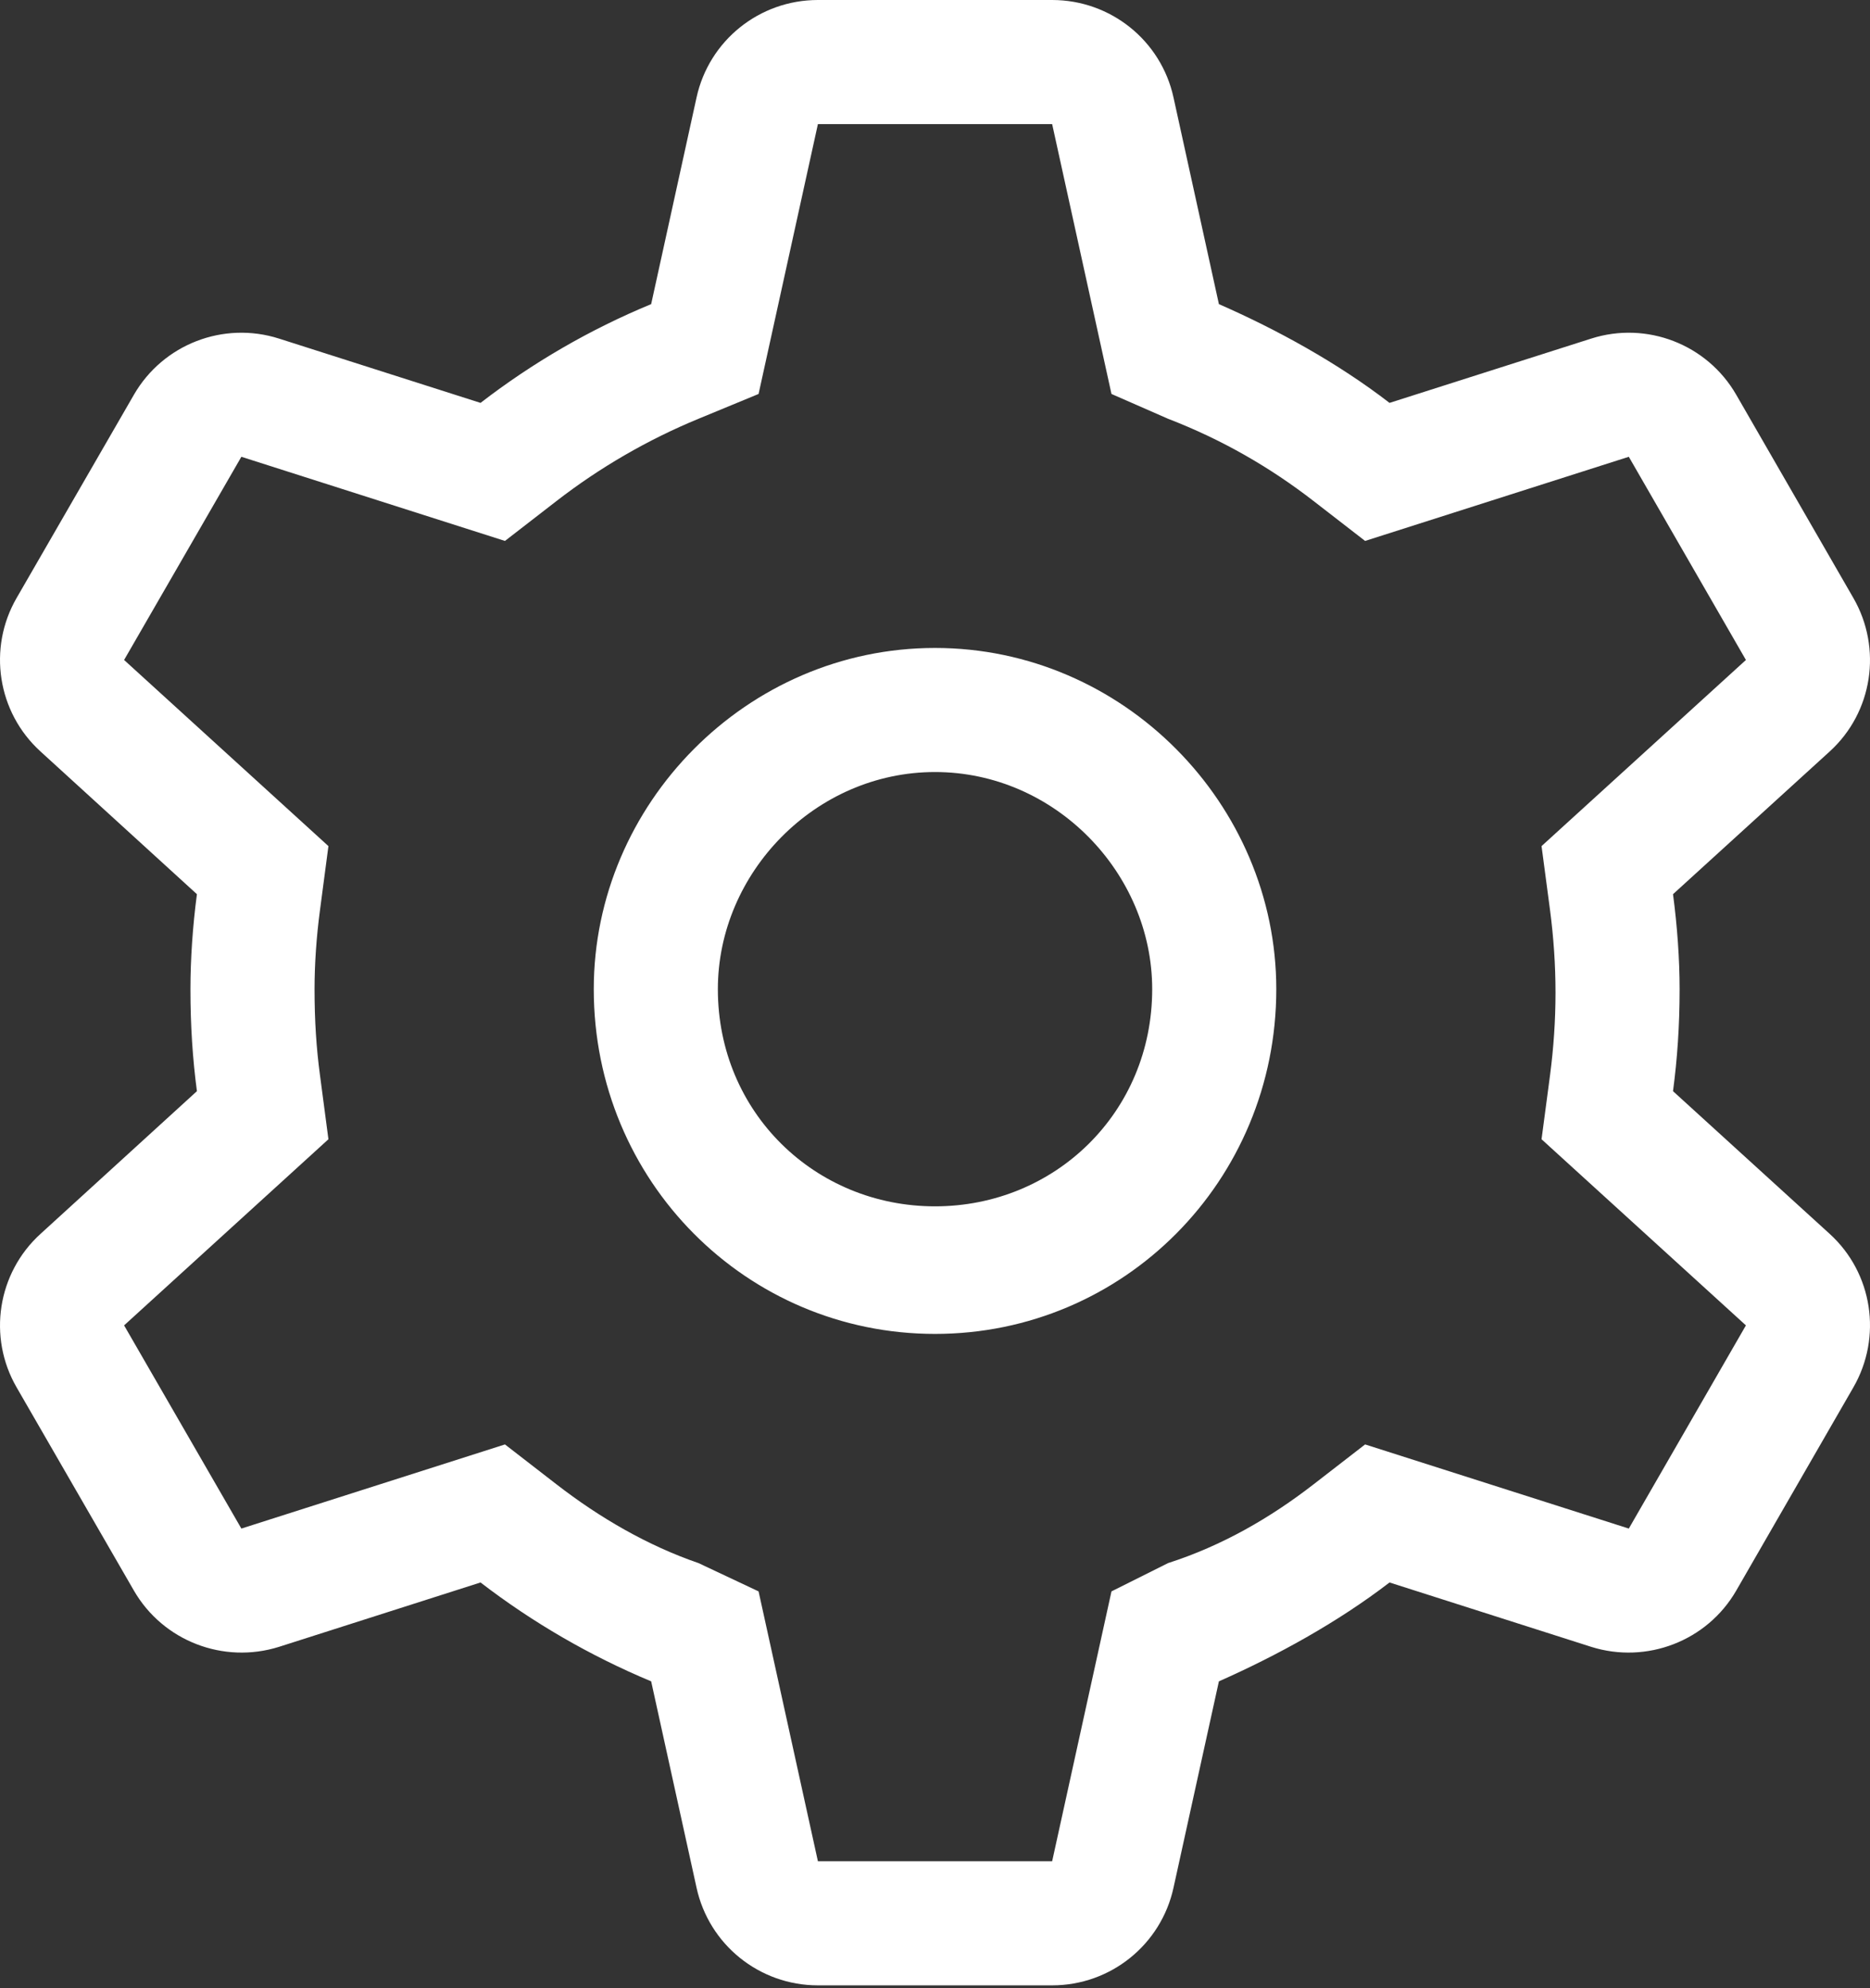 <svg width="300" height="319" viewBox="0 0 300 319" fill="none" xmlns="http://www.w3.org/2000/svg">
<rect x="0" y="0" width="300" height="319" fill="#333333" stroke="none"/>
<path d="M95.256 158.708C95.256 129.032 119.768 103.96 150.004 103.96C180.241 103.96 204.753 129.032 204.753 158.708C204.753 189.504 180.241 214.017 150.004 214.017C119.768 214.017 95.256 189.504 95.256 158.708ZM150.004 123.868C130.78 123.868 115.165 140.044 115.165 158.708C115.165 178.492 130.78 193.548 150.004 193.548C169.229 193.548 184.844 178.492 184.844 158.708C184.844 140.044 169.229 123.868 150.004 123.868ZM31.592 143.466L6.501 120.571C-0.417 114.287 -2.009 104.022 2.669 95.934L21.483 63.334C26.161 55.234 35.848 51.482 44.763 54.325L77.09 64.641C85.426 58.208 94.634 52.857 104.464 48.794L111.743 15.653C113.734 6.514 121.821 0 131.216 0H168.793C178.187 0 186.275 6.514 188.266 15.653L195.545 48.794C204.815 52.857 214.583 58.208 222.919 64.641L255.271 54.325C264.167 51.482 273.873 55.234 278.539 63.334L297.327 95.934C301.994 104.022 300.438 114.287 293.532 120.571L268.398 143.466C269.082 148.63 269.456 153.918 269.456 158.708C269.456 164.619 269.082 169.907 268.398 175.071L293.532 197.965C300.438 204.249 301.994 214.514 297.327 222.602L278.539 255.202C273.873 263.29 264.167 267.023 255.271 264.223L222.919 253.896C214.583 260.304 204.815 265.654 195.545 269.76L188.266 302.858C186.275 312.004 178.187 318.536 168.793 318.536H131.216C121.821 318.536 113.734 312.004 111.743 302.858L104.464 269.76C94.634 265.654 85.426 260.304 77.09 253.896L44.763 264.223C35.848 267.023 26.161 263.29 21.483 255.202L2.669 222.602C-2.009 214.514 -0.417 204.249 6.501 197.965L31.592 175.071C30.908 169.907 30.553 164.619 30.553 158.708C30.553 153.918 30.908 148.63 31.592 143.466ZM89.284 80.381L81.009 86.789L38.722 73.288L19.909 105.888L52.689 135.751L51.327 146.079C50.754 150.372 50.462 154.789 50.462 158.708C50.462 163.748 50.754 168.165 51.327 172.458L52.689 182.785L19.909 212.648L38.722 245.248L81.009 231.748L89.284 238.156C96.189 243.506 103.904 247.985 112.054 250.785L121.697 255.327L131.216 298.628H168.793L178.312 255.327L187.395 250.785C196.105 247.985 203.82 243.506 210.725 238.156L219 231.748L261.306 245.248L280.094 212.648L247.307 182.785L248.676 172.458C249.236 168.165 249.547 163.748 249.547 159.268C249.547 154.789 249.236 150.372 248.676 146.079L247.307 135.751L280.094 105.888L261.306 73.288L219 86.789L210.725 80.381C203.82 75.03 196.105 70.551 187.395 67.191L178.312 63.209L168.793 19.909H131.216L121.697 63.209L112.054 67.191C103.904 70.551 96.189 75.03 89.284 80.381Z" fill="white"/>
</svg>
